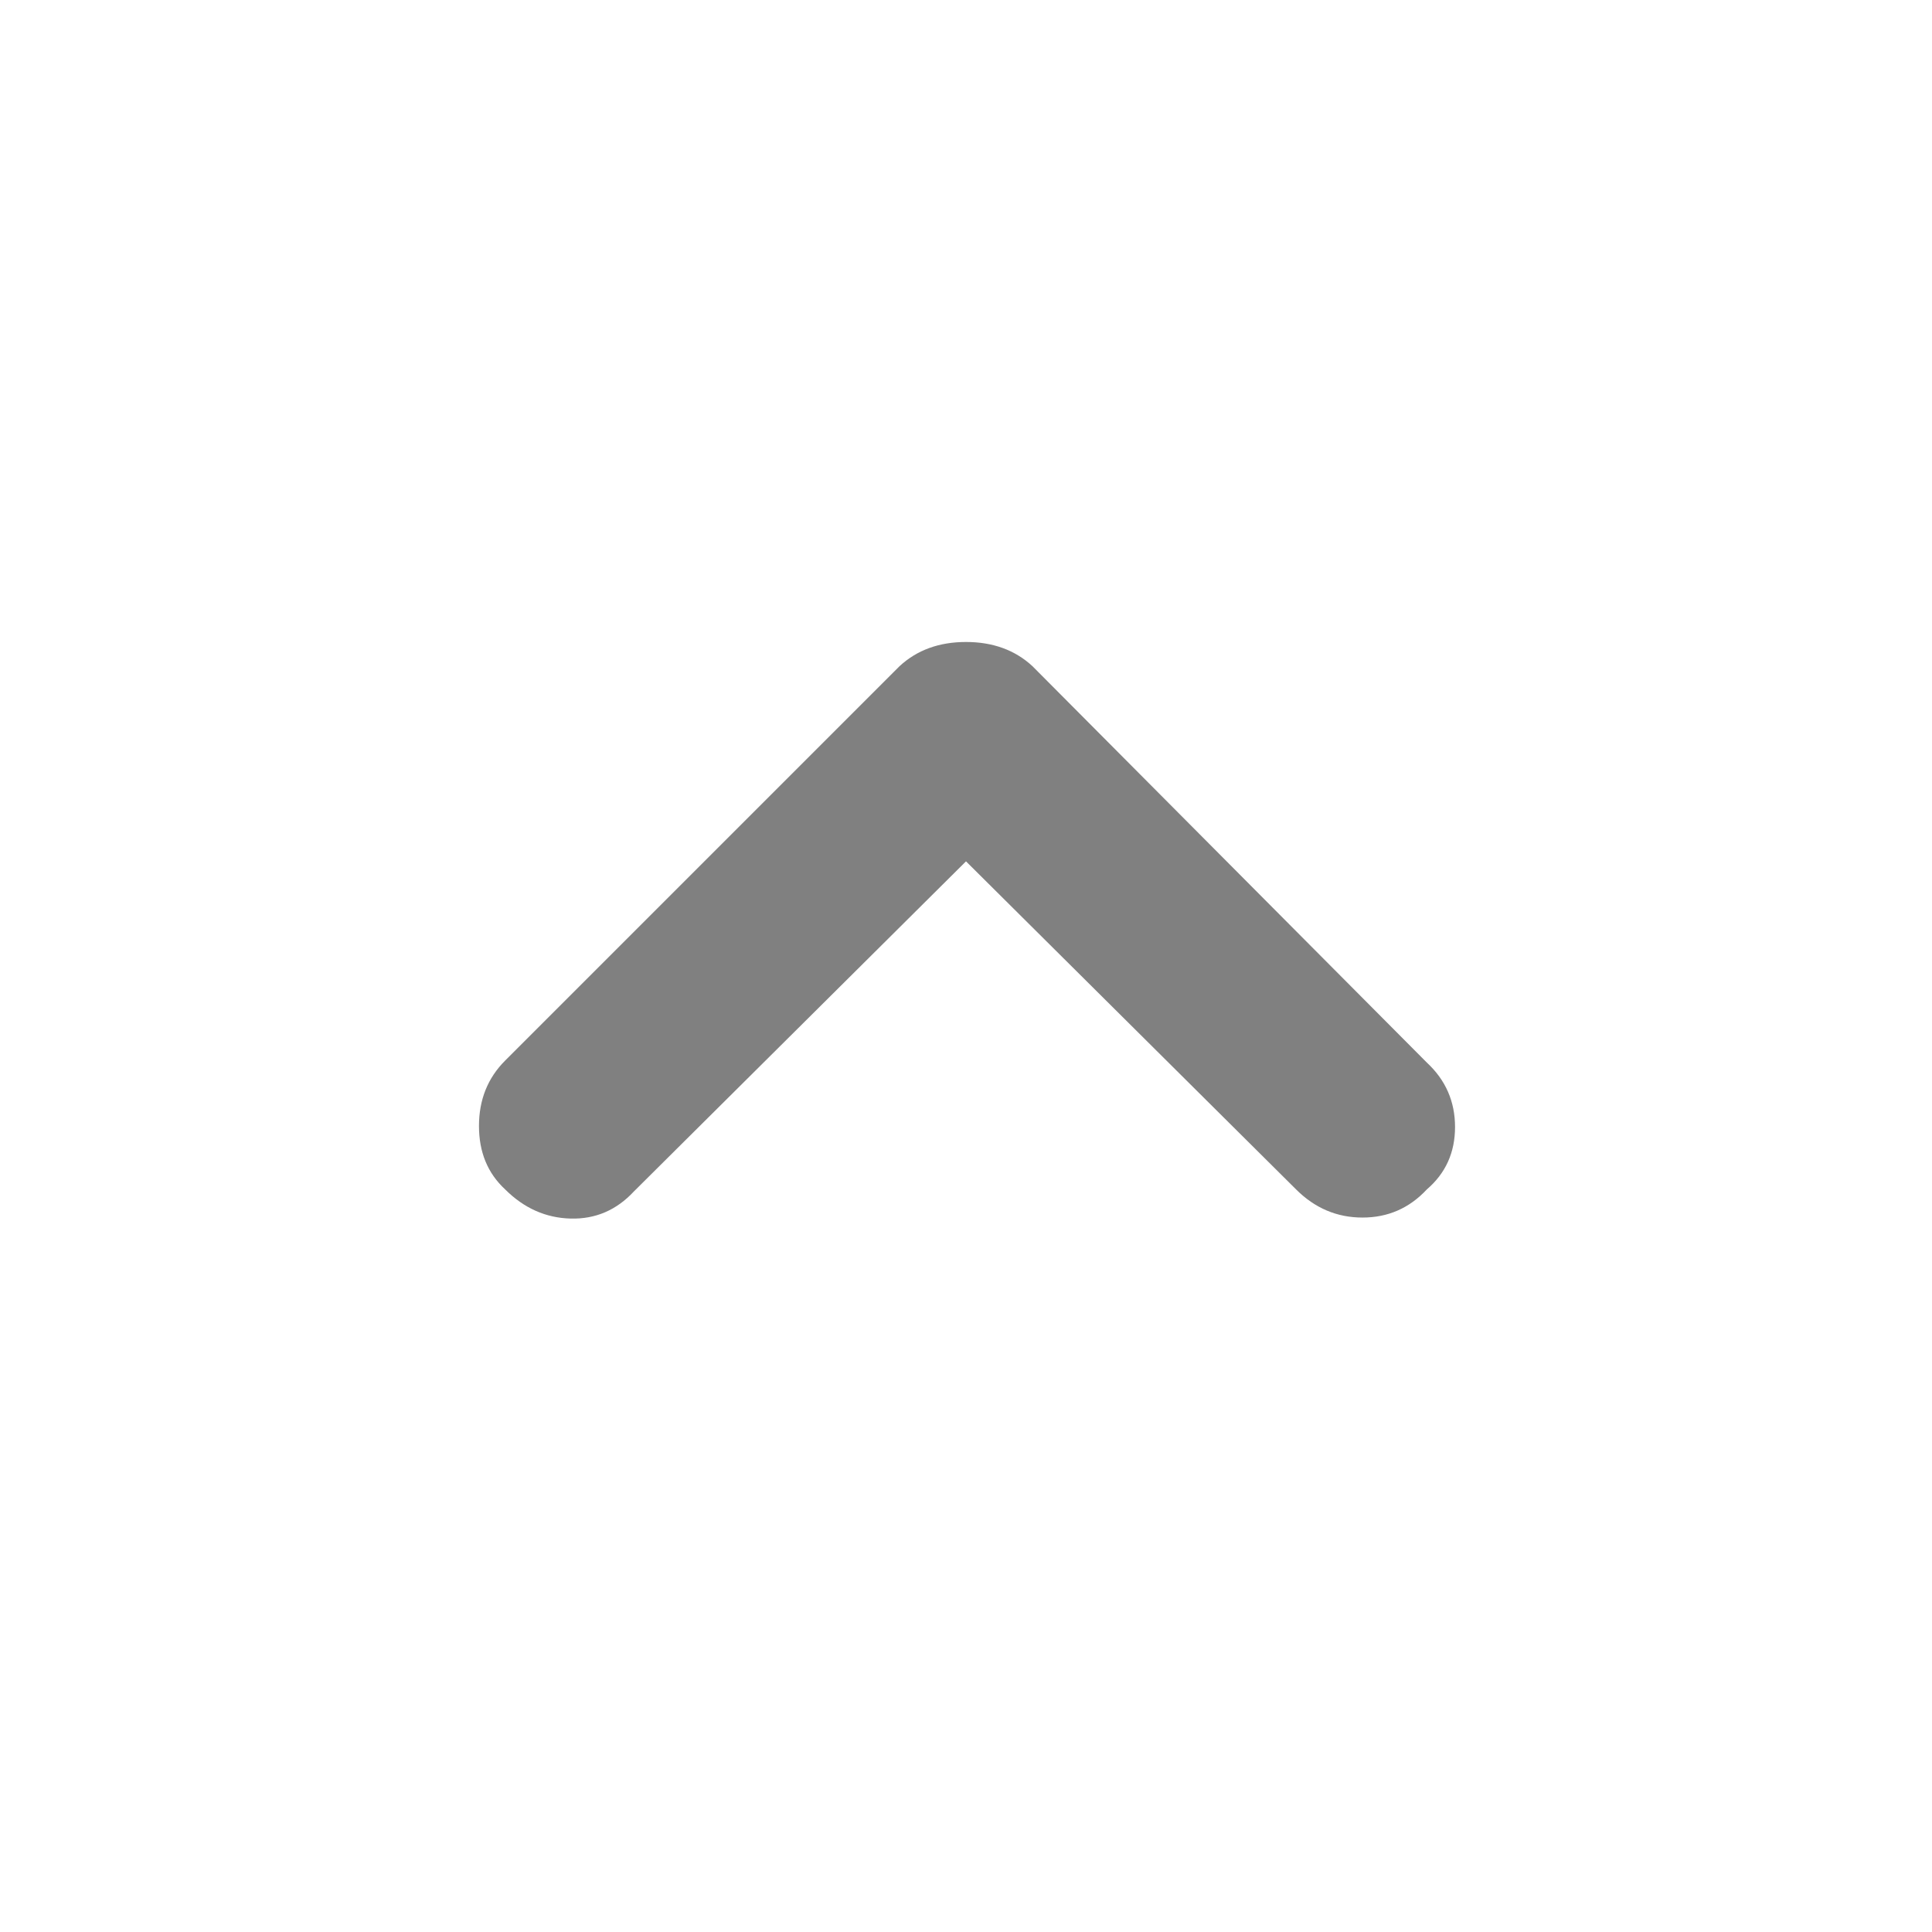 <svg xmlns="http://www.w3.org/2000/svg" height="48px" viewBox="0 -960 960 960" width="48px" fill="#808080"><path d="M480-532 315-368q-13 14-31.5 13.5T251-369q-13-12-13-31.5t13-32.5l196-196q13-12 33-12t33 12l196 197q14 13 14 32t-14 31q-13 14-32 14t-33-14L480-532Z"/></svg>